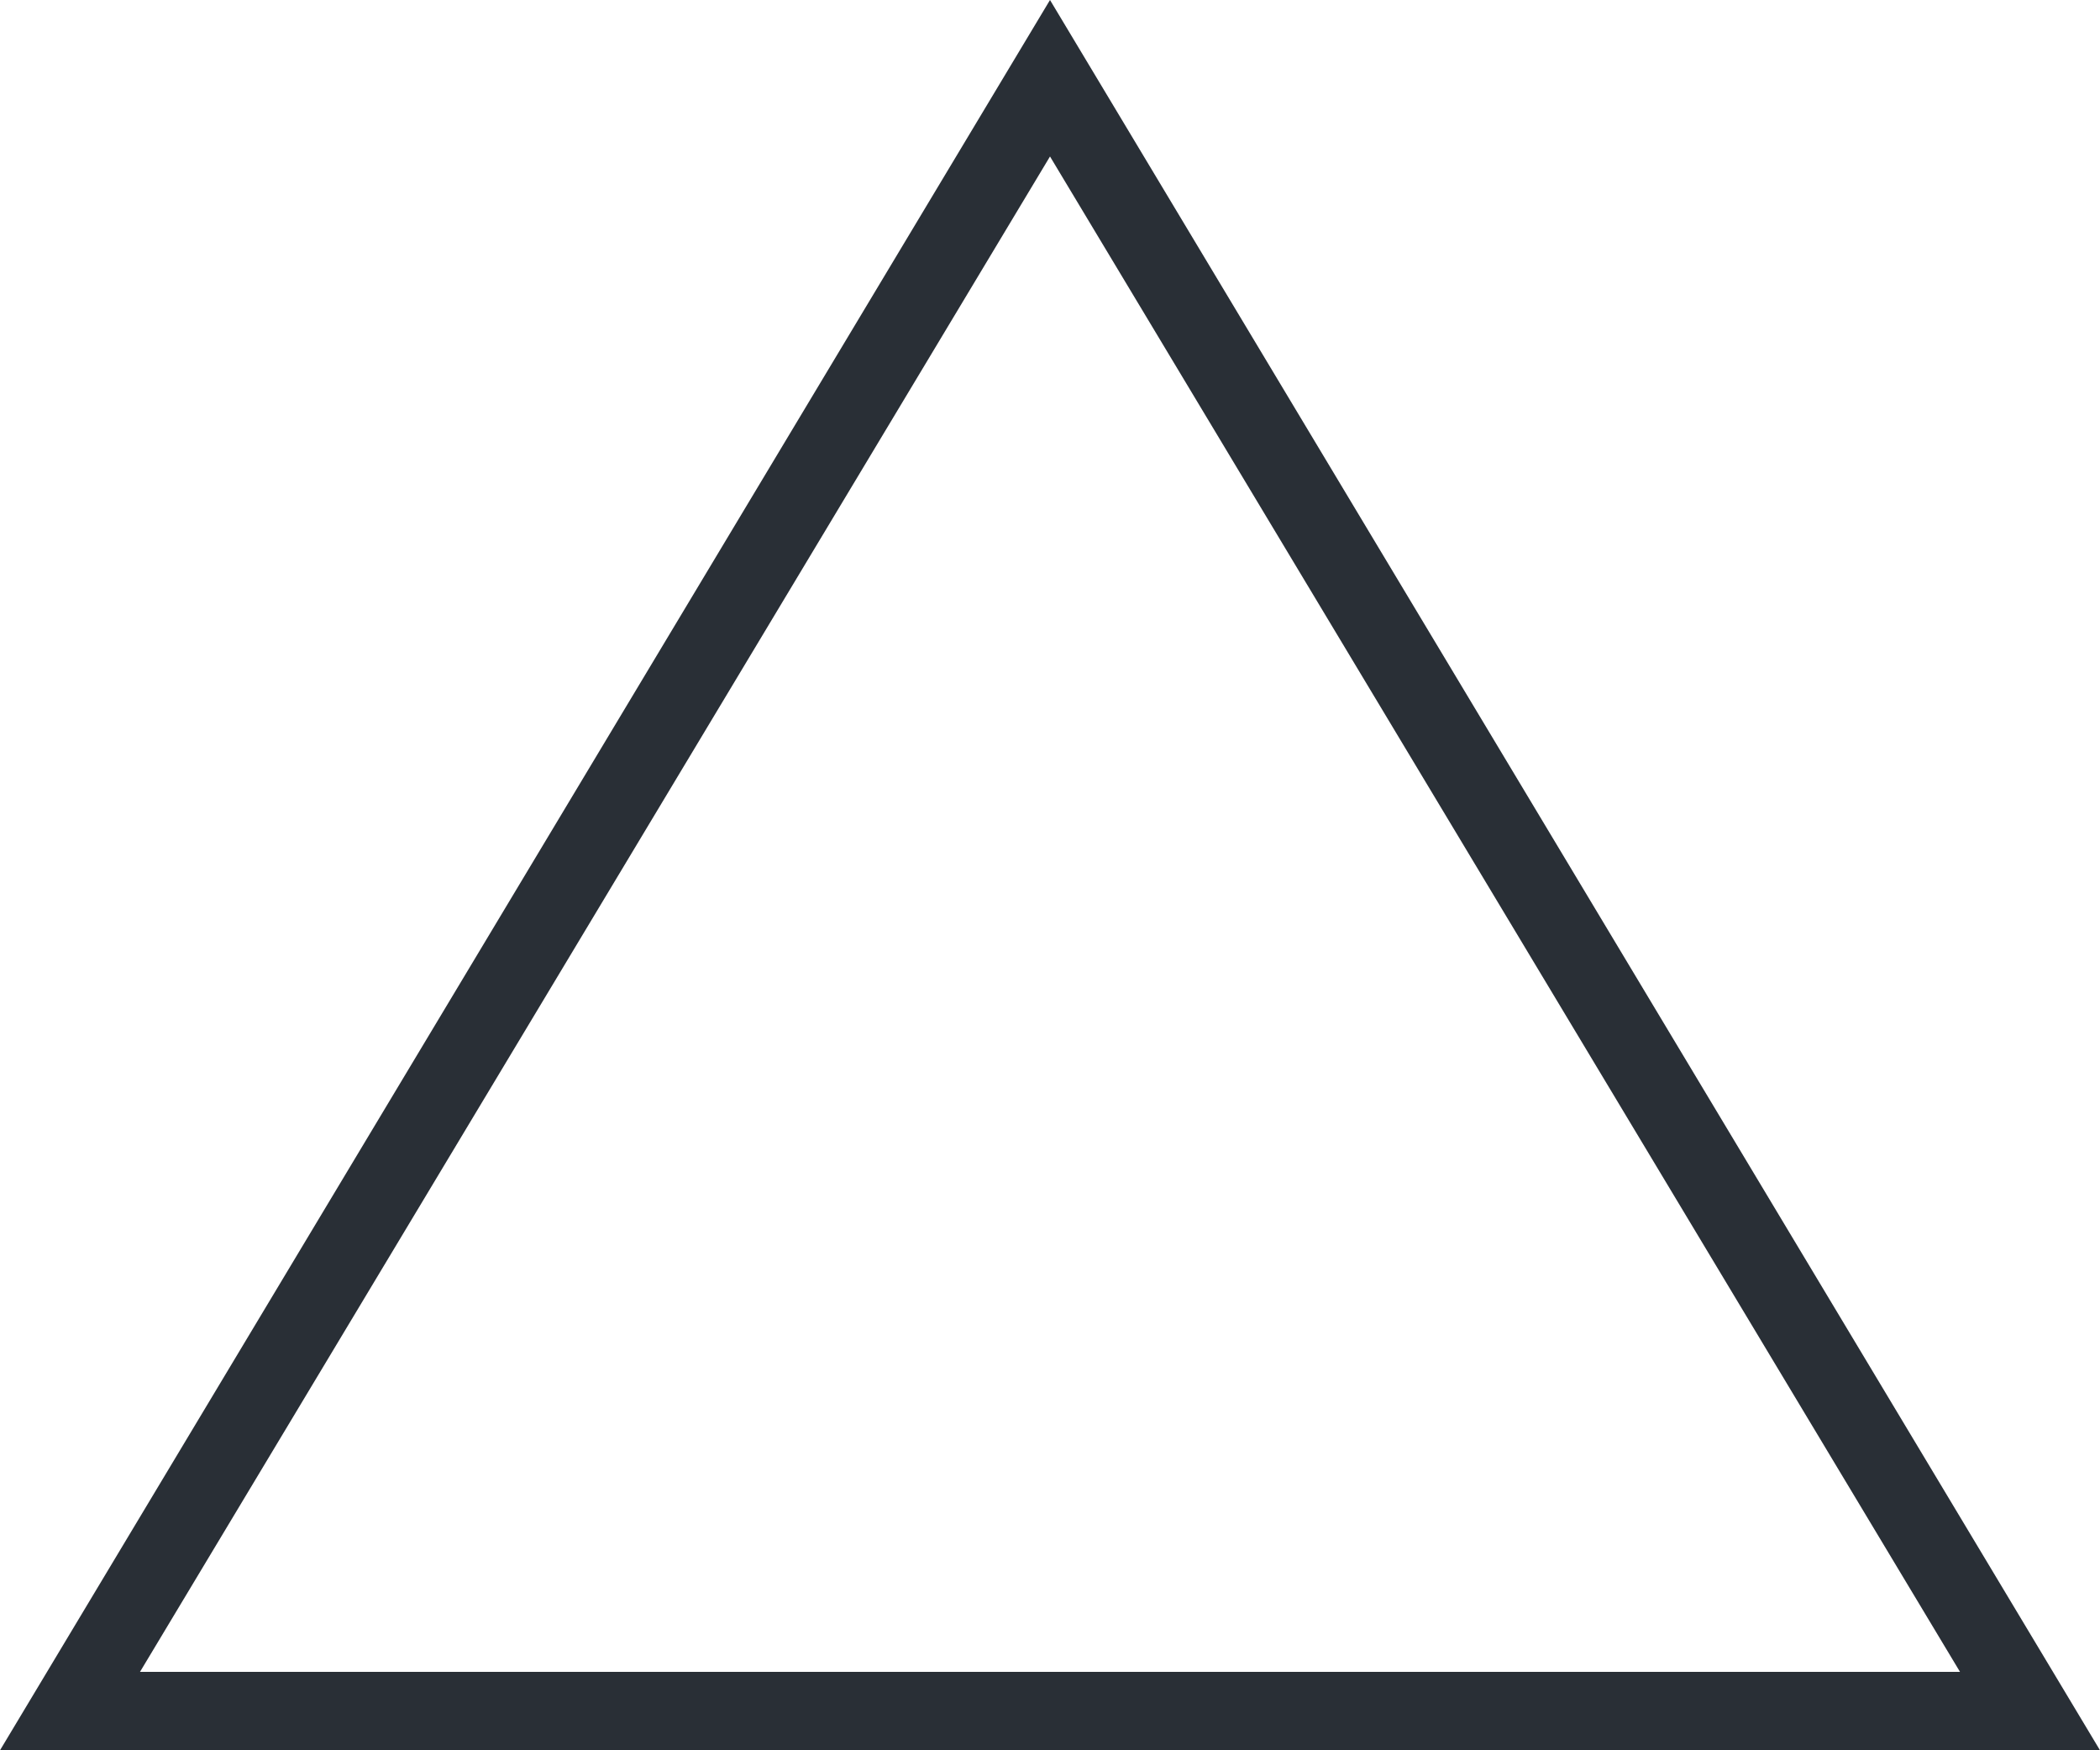 <svg id="Layer_1" data-name="Layer 1" xmlns="http://www.w3.org/2000/svg" viewBox="0 0 60 50"><defs><style>.cls-1{fill:#292f36;}</style></defs><title>black-outline-icon</title><path class="cls-1" d="M60.46,50.86H.46l30-50Zm-56-2.24h52l-26-43.29Z" transform="translate(-0.46 -0.86)"/></svg>